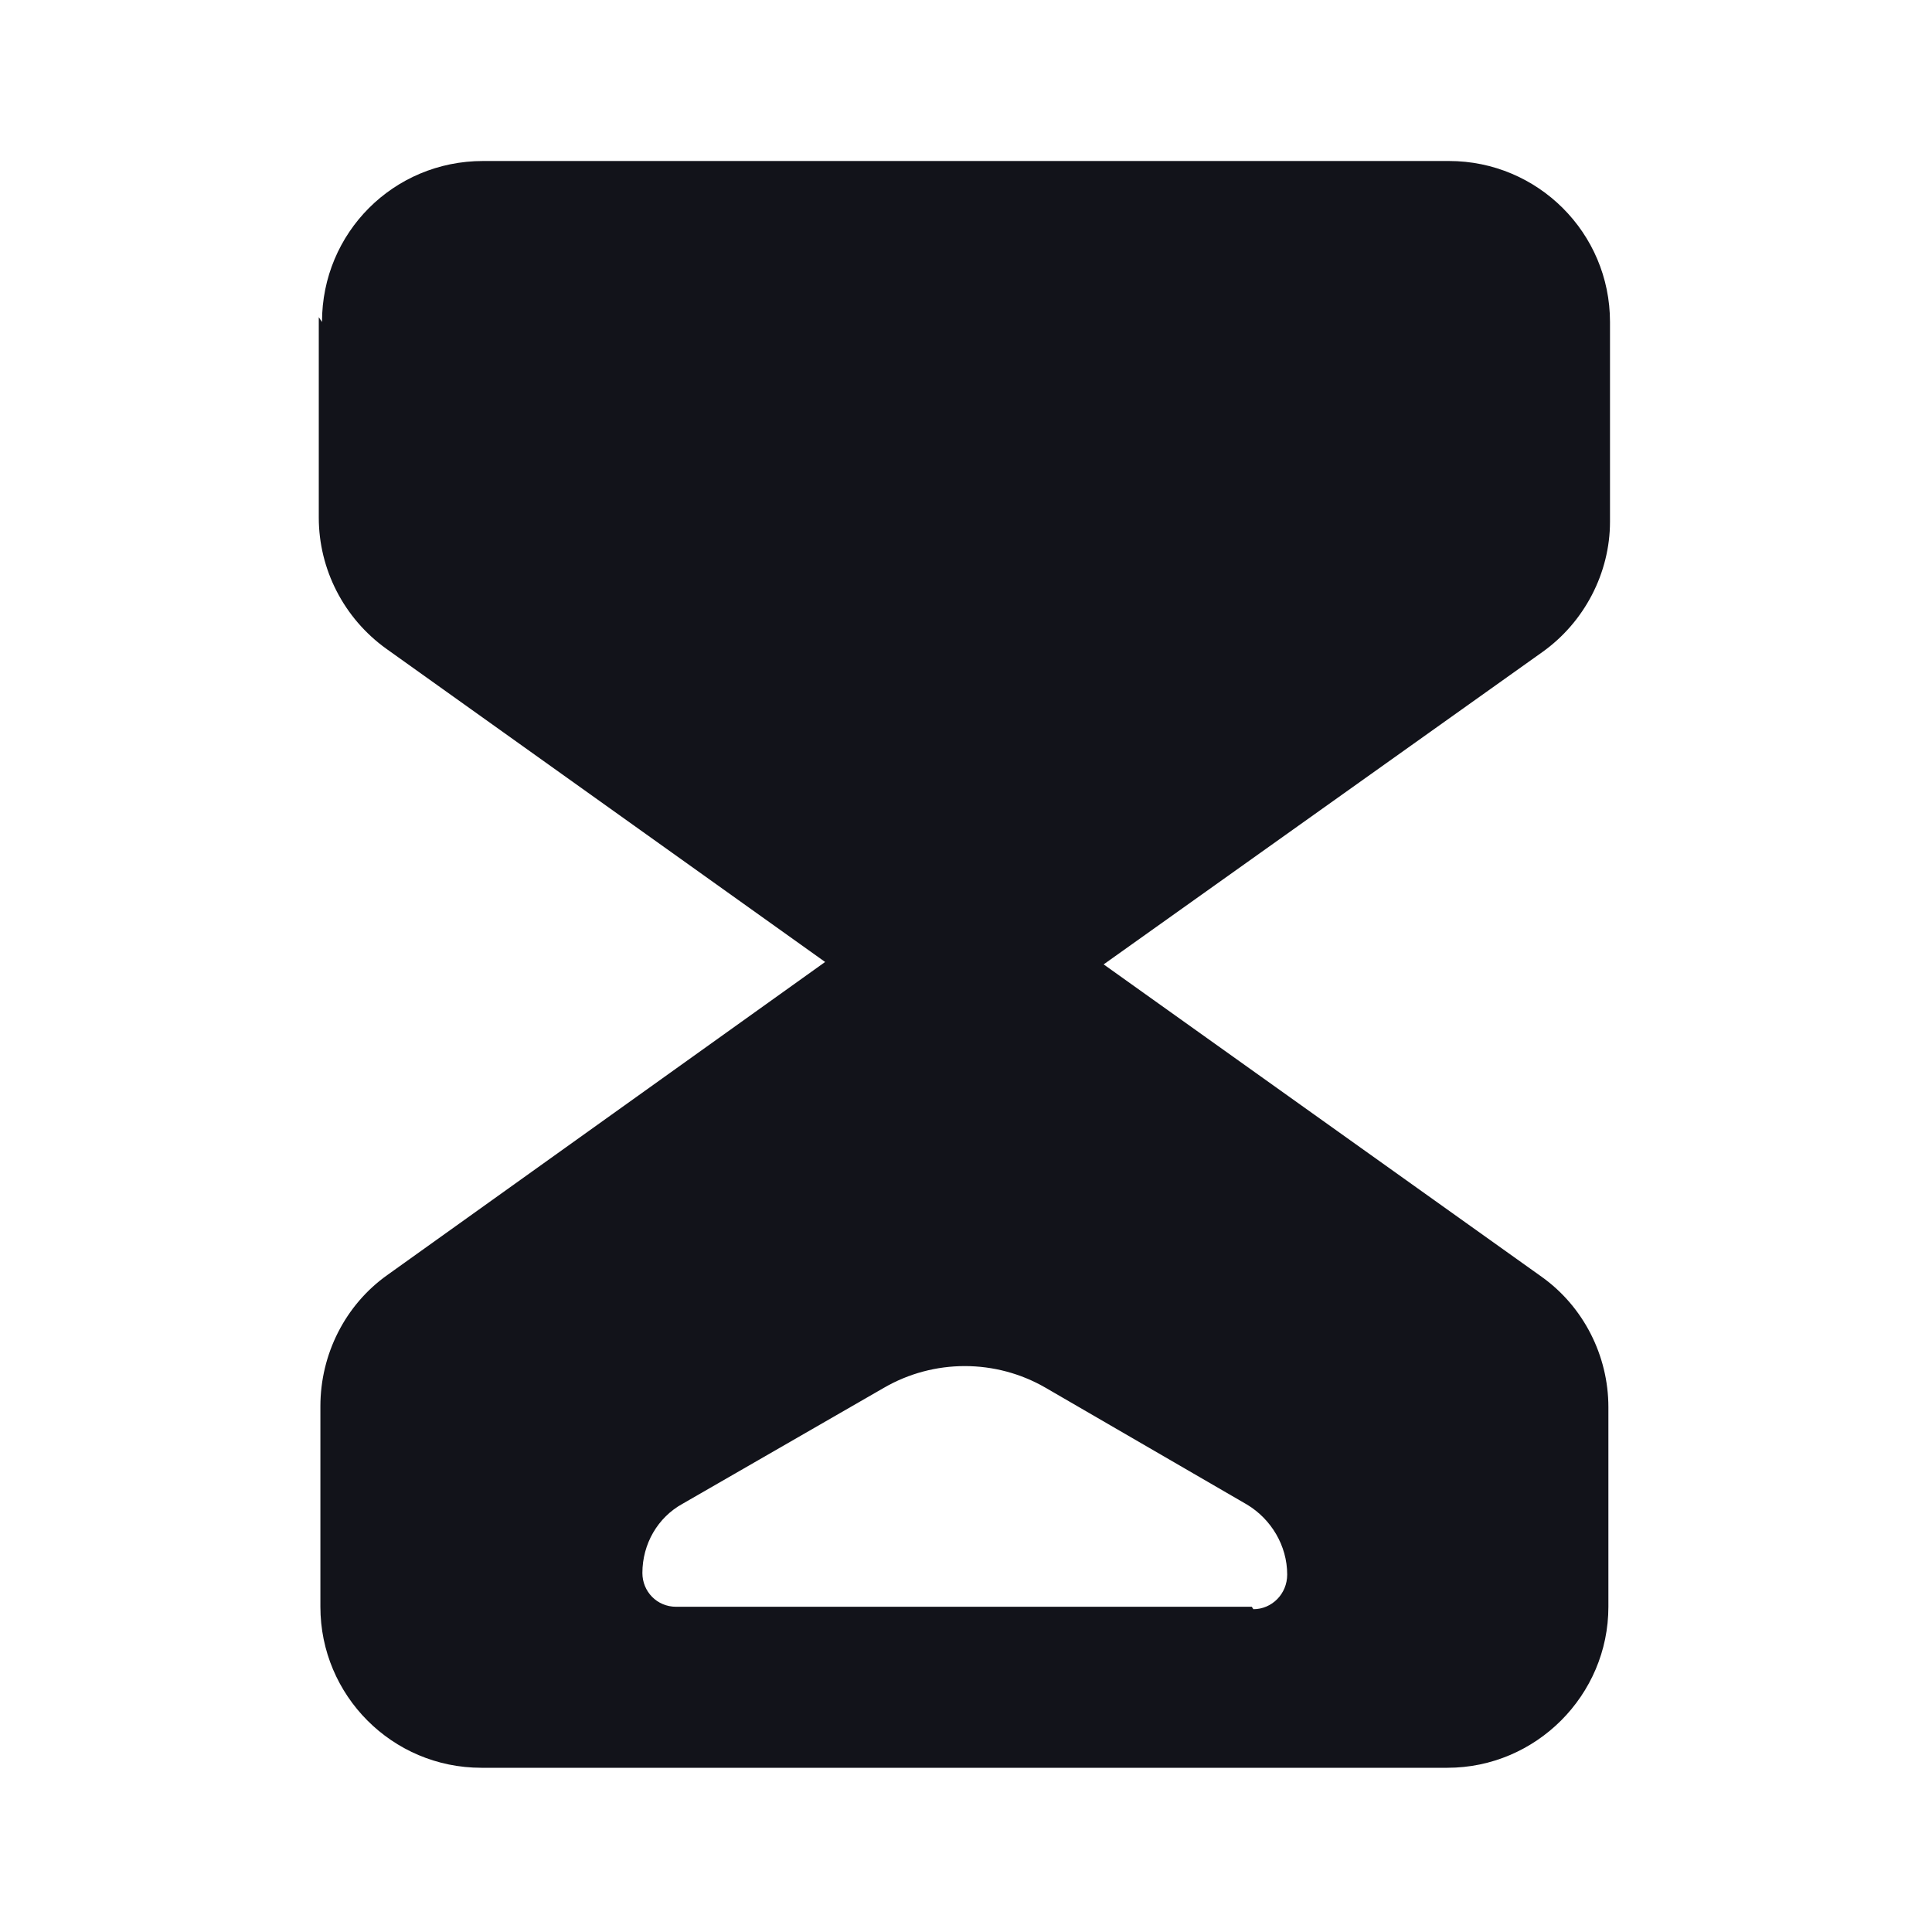 <svg viewBox="0 0 24 24" xmlns="http://www.w3.org/2000/svg"><g><path fill="#12131A" fill-rule="evenodd" d="M4 4c0-1.11.89-2 2-2h12c1.1 0 2 .89 2 2v2.48c0 .64-.32 1.25-.84 1.62l-5.45 3.88 5.44 3.88c.52.37.83.98.83 1.62v2.48c0 1.1-.9 2-2 2h-12c-1.11 0-2-.9-2-2v-2.49c0-.65.31-1.26.83-1.63l5.44-3.89L4.8 8.06c-.53-.38-.84-.99-.84-1.63V3.94Zm11.57 15.99c.23 0 .42-.19.42-.43 0-.36-.2-.69-.5-.87l-2.5-1.45c-.62-.36-1.39-.36-2.01 0l-2.5 1.44c-.31.17-.5.5-.5.86 0 .23.18.42.42.42h7.15Z"/></g></svg>